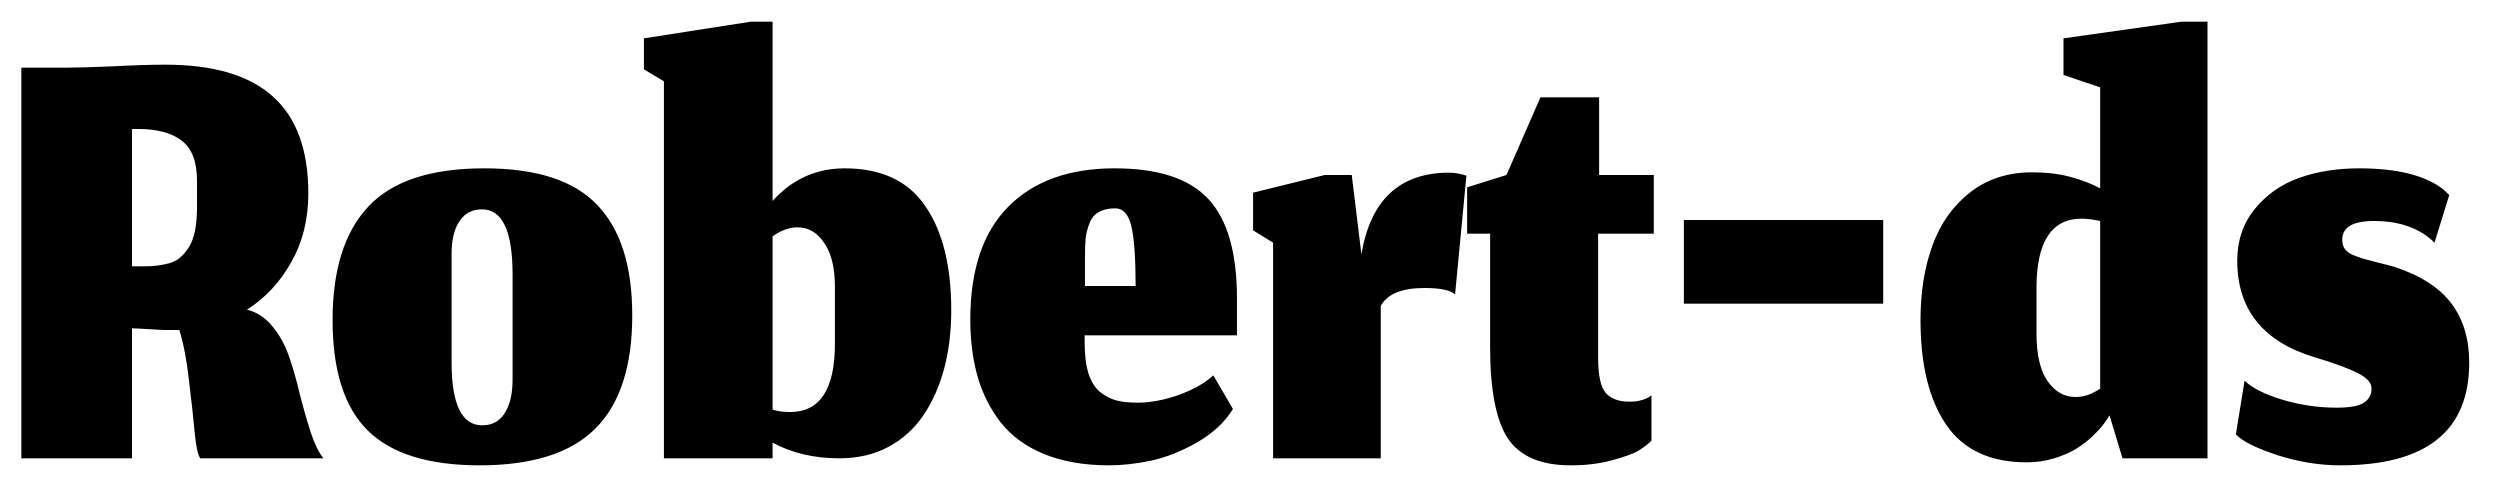 <svg width="60" height="12" viewBox="0 0 60 12" fill="none" xmlns="http://www.w3.org/2000/svg">
<path d="M3.168 7.88V11H0.512V1.624H1.568C1.824 1.624 2.205 1.613 2.712 1.592C3.219 1.565 3.637 1.552 3.968 1.552C5.12 1.552 5.979 1.805 6.544 2.312C7.115 2.819 7.4 3.595 7.4 4.64C7.4 5.259 7.264 5.808 6.992 6.288C6.725 6.768 6.371 7.149 5.928 7.432C6.168 7.491 6.373 7.627 6.544 7.84C6.72 8.053 6.856 8.307 6.952 8.6C7.048 8.888 7.131 9.181 7.2 9.48C7.275 9.773 7.357 10.064 7.448 10.352C7.544 10.64 7.648 10.856 7.76 11H4.808C4.749 10.925 4.704 10.717 4.672 10.376C4.64 10.029 4.595 9.616 4.536 9.136C4.483 8.651 4.405 8.245 4.304 7.92C4.293 7.92 4.28 7.92 4.264 7.92C4.163 7.92 4.053 7.92 3.936 7.92C3.824 7.915 3.725 7.909 3.64 7.904C3.555 7.899 3.464 7.893 3.368 7.888C3.277 7.883 3.211 7.88 3.168 7.88ZM3.168 6.392H3.424C3.557 6.392 3.669 6.387 3.76 6.376C3.851 6.365 3.949 6.347 4.056 6.32C4.168 6.288 4.259 6.24 4.328 6.176C4.403 6.112 4.472 6.029 4.536 5.928C4.6 5.827 4.648 5.696 4.68 5.536C4.712 5.376 4.728 5.189 4.728 4.976V4.344C4.728 3.88 4.605 3.557 4.36 3.376C4.12 3.189 3.773 3.096 3.32 3.096H3.168V6.392ZM11.574 10.208C11.809 10.208 11.988 10.112 12.11 9.92C12.238 9.723 12.302 9.453 12.302 9.112V6.584C12.302 5.544 12.057 5.024 11.566 5.024C11.337 5.024 11.158 5.117 11.03 5.304C10.902 5.491 10.838 5.755 10.838 6.096V8.696C10.838 9.704 11.084 10.208 11.574 10.208ZM11.51 11.168C10.289 11.168 9.396 10.891 8.83 10.336C8.265 9.781 7.982 8.896 7.982 7.68C7.982 6.475 8.268 5.568 8.838 4.96C9.409 4.347 10.337 4.04 11.622 4.04C12.876 4.04 13.78 4.333 14.334 4.92C14.894 5.501 15.174 6.384 15.174 7.568C15.174 8.795 14.878 9.701 14.286 10.288C13.7 10.875 12.774 11.168 11.51 11.168ZM20.142 11C19.544 11 19.011 10.875 18.542 10.624V11H15.934V1.952L15.454 1.664V0.92L18.022 0.52H18.542V4.824C18.627 4.728 18.721 4.637 18.822 4.552C18.923 4.467 19.046 4.384 19.19 4.304C19.334 4.224 19.497 4.16 19.678 4.112C19.864 4.064 20.062 4.04 20.27 4.04C21.15 4.04 21.795 4.341 22.206 4.944C22.622 5.547 22.83 6.381 22.83 7.448C22.83 7.949 22.774 8.413 22.662 8.84C22.55 9.261 22.384 9.635 22.166 9.96C21.947 10.285 21.665 10.541 21.318 10.728C20.977 10.909 20.584 11 20.142 11ZM18.966 9.888C19.68 9.888 20.038 9.341 20.038 8.248V6.888C20.038 6.429 19.953 6.077 19.782 5.832C19.616 5.581 19.403 5.456 19.142 5.456C18.945 5.456 18.744 5.528 18.542 5.672V9.832C18.622 9.853 18.697 9.869 18.766 9.88C18.835 9.885 18.902 9.888 18.966 9.888ZM27.255 6.864C27.255 6.187 27.22 5.707 27.151 5.424C27.082 5.141 26.954 5 26.767 5C26.607 5 26.476 5.029 26.375 5.088C26.274 5.141 26.199 5.229 26.151 5.352C26.103 5.469 26.071 5.592 26.055 5.72C26.044 5.843 26.039 6 26.039 6.192V6.864H27.255ZM26.615 11.168C26.018 11.168 25.498 11.077 25.055 10.896C24.618 10.715 24.271 10.461 24.015 10.136C23.764 9.811 23.58 9.445 23.463 9.04C23.346 8.629 23.287 8.173 23.287 7.672C23.287 6.477 23.591 5.573 24.199 4.96C24.807 4.347 25.658 4.04 26.751 4.04C27.802 4.04 28.554 4.288 29.007 4.784C29.46 5.275 29.687 6.067 29.687 7.16V8.048H26.031V8.2C26.031 8.515 26.063 8.773 26.127 8.976C26.196 9.179 26.295 9.328 26.423 9.424C26.551 9.52 26.682 9.584 26.815 9.616C26.948 9.648 27.111 9.664 27.303 9.664C27.49 9.664 27.69 9.64 27.903 9.592C28.122 9.544 28.34 9.469 28.559 9.368C28.783 9.267 28.97 9.147 29.119 9.008L29.591 9.816C29.394 10.136 29.103 10.405 28.719 10.624C28.34 10.837 27.975 10.981 27.623 11.056C27.271 11.131 26.935 11.168 26.615 11.168ZM33.138 11H30.554V5.824L30.074 5.528V4.624L31.794 4.2H32.442L32.674 6.104C32.892 4.797 33.594 4.144 34.778 4.144C34.911 4.144 35.05 4.168 35.194 4.216L34.922 7.064C34.81 6.963 34.564 6.912 34.186 6.912C33.642 6.912 33.292 7.056 33.138 7.344V11ZM37.699 11.168C36.979 11.168 36.475 10.952 36.187 10.52C35.904 10.088 35.763 9.357 35.763 8.328V5.608H35.211V4.496L36.155 4.2L36.971 2.336H38.379V4.2H39.691V5.608H38.355V8.584C38.355 9.011 38.416 9.293 38.539 9.432C38.662 9.571 38.851 9.64 39.107 9.64C39.219 9.64 39.321 9.627 39.411 9.6C39.502 9.573 39.577 9.536 39.635 9.488V10.576C39.555 10.656 39.451 10.736 39.323 10.816C39.195 10.891 38.982 10.968 38.683 11.048C38.39 11.128 38.062 11.168 37.699 11.168ZM40.413 7.288V5.28H45.197V7.288H40.413ZM50.94 11L50.628 9.968C50.585 10.043 50.534 10.117 50.476 10.192C50.422 10.267 50.334 10.363 50.212 10.48C50.089 10.592 49.958 10.691 49.82 10.776C49.681 10.861 49.508 10.936 49.3 11C49.092 11.064 48.873 11.096 48.644 11.096C47.764 11.096 47.118 10.795 46.708 10.192C46.297 9.589 46.092 8.752 46.092 7.68C46.092 7.008 46.188 6.411 46.38 5.888C46.572 5.36 46.873 4.936 47.284 4.616C47.694 4.296 48.19 4.136 48.772 4.136C49.118 4.136 49.428 4.173 49.7 4.248C49.972 4.323 50.206 4.413 50.404 4.52V2.096L49.524 1.8V0.92L52.356 0.52H52.98V11H50.94ZM49.812 9.528C49.908 9.528 50.006 9.512 50.108 9.48C50.209 9.443 50.308 9.392 50.404 9.328V5.304C50.238 5.267 50.086 5.248 49.948 5.248C49.238 5.253 48.881 5.8 48.876 6.888V8.008C48.876 8.509 48.964 8.888 49.14 9.144C49.316 9.4 49.54 9.528 49.812 9.528ZM56.166 11.168C55.664 11.168 55.157 11.085 54.645 10.92C54.133 10.749 53.806 10.584 53.661 10.424L53.87 9.136C54.051 9.312 54.352 9.464 54.773 9.592C55.2 9.72 55.635 9.784 56.078 9.784C56.398 9.784 56.616 9.744 56.733 9.664C56.856 9.584 56.917 9.472 56.917 9.328C56.917 9.189 56.811 9.067 56.597 8.96C56.384 8.848 56.038 8.72 55.557 8.576C54.315 8.203 53.694 7.429 53.694 6.256C53.694 5.776 53.832 5.365 54.109 5.024C54.387 4.677 54.742 4.427 55.173 4.272C55.605 4.117 56.088 4.04 56.621 4.04C57.533 4.04 58.206 4.208 58.638 4.544C58.733 4.635 58.782 4.68 58.782 4.68L58.429 5.824C58.078 5.477 57.592 5.304 56.974 5.304C56.467 5.304 56.214 5.453 56.214 5.752C56.214 5.837 56.232 5.909 56.27 5.968C56.307 6.021 56.368 6.069 56.453 6.112C56.544 6.149 56.632 6.181 56.718 6.208C56.803 6.229 56.923 6.261 57.078 6.304C57.232 6.341 57.365 6.376 57.477 6.408C58.102 6.616 58.555 6.909 58.837 7.288C59.12 7.667 59.261 8.139 59.261 8.704C59.261 10.347 58.23 11.168 56.166 11.168Z" fill="black"/>
</svg>
